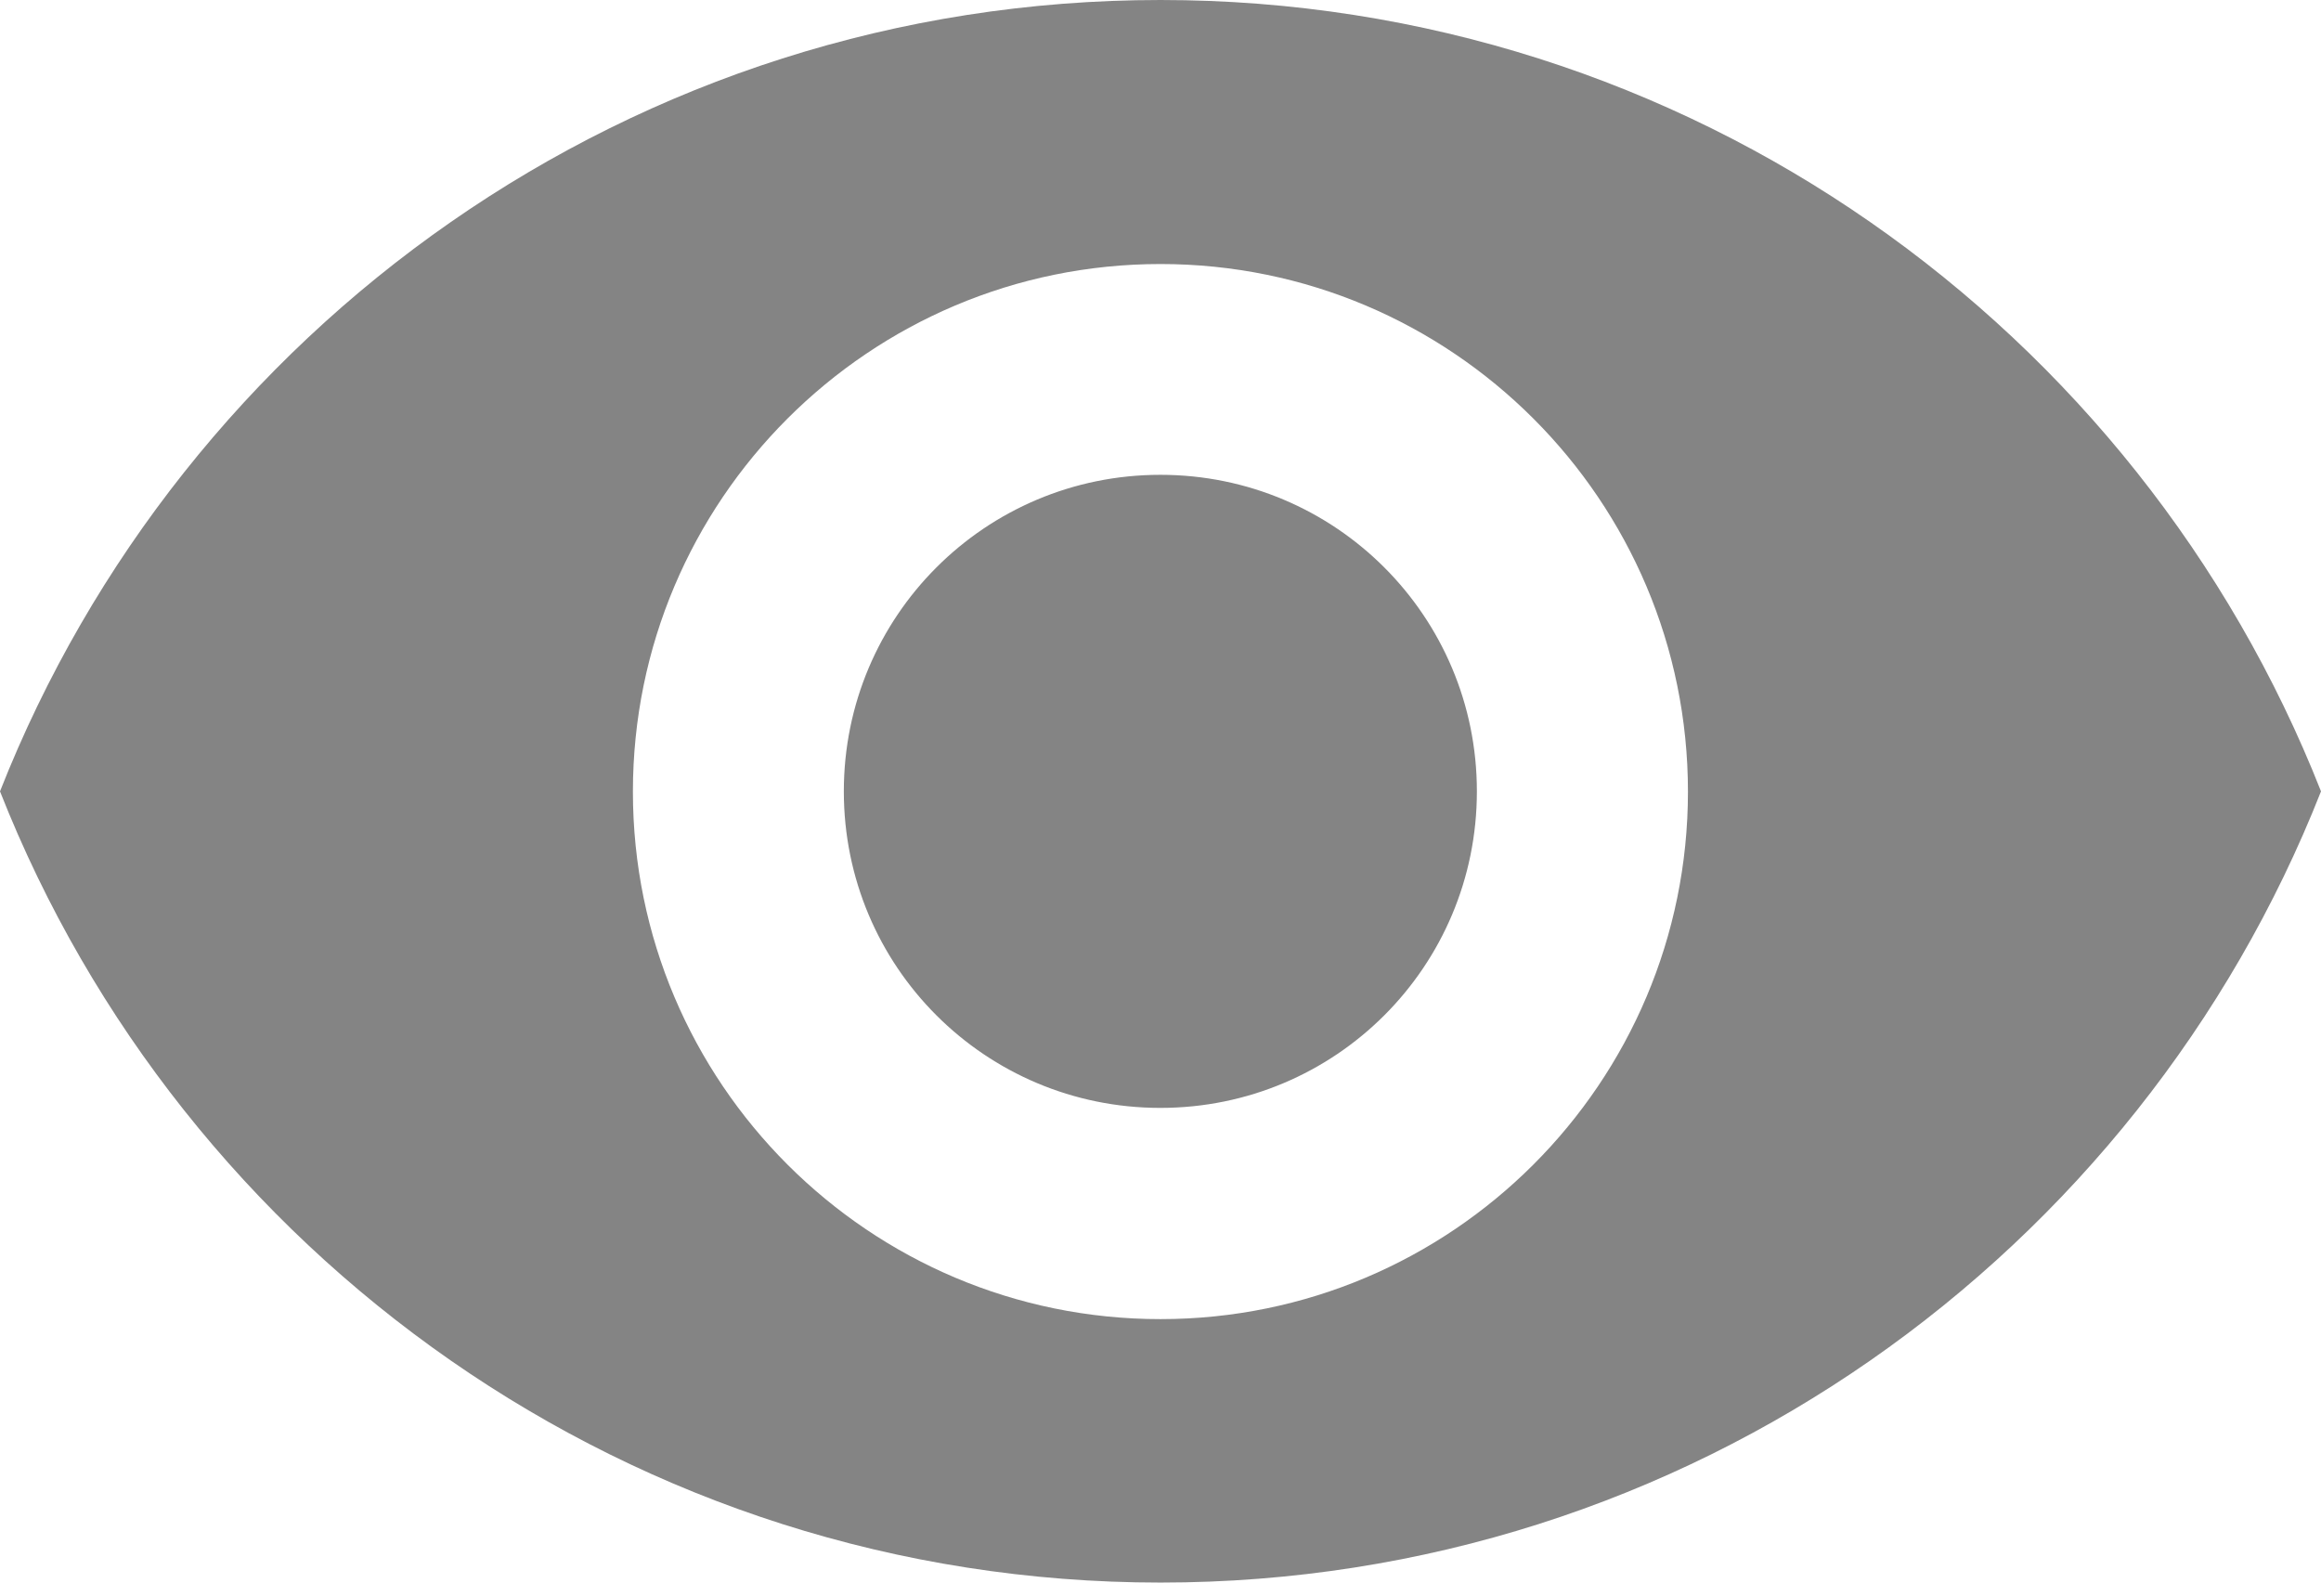 <svg width="16" height="11" viewBox="0 0 16 11" fill="none" xmlns="http://www.w3.org/2000/svg">
<path fill-rule="evenodd" clip-rule="evenodd" d="M8 0C4.364 0 1.258 2.262 0 5.455C1.258 8.647 4.364 10.909 8 10.909C11.636 10.909 14.742 8.647 16 5.455C14.742 2.262 11.636 0 8 0ZM8 9.093C5.992 9.093 4.363 7.464 4.363 5.457C4.363 3.449 5.992 1.82 8 1.82C10.007 1.82 11.636 3.449 11.636 5.457C11.636 7.464 10.007 9.093 8 9.093ZM5.817 5.455C5.817 4.248 6.792 3.273 7.999 3.273C9.206 3.273 10.181 4.248 10.181 5.455C10.181 6.663 9.206 7.637 7.999 7.637C6.792 7.637 5.817 6.663 5.817 5.455Z" fill="#848484"/>
</svg>
